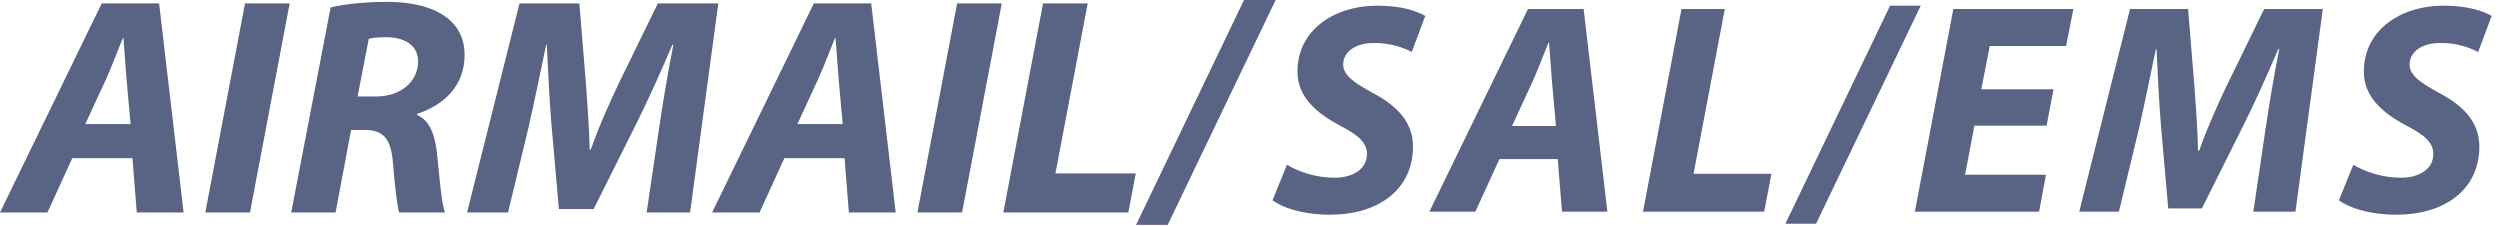 <?xml version="1.0" encoding="UTF-8"?>
<svg width="266px" height="24px" viewBox="0 0 266 24" version="1.1" xmlns="http://www.w3.org/2000/svg" xmlns:xlink="http://www.w3.org/1999/xlink">
    <!-- Generator: Sketch 46.2 (44496) - http://www.bohemiancoding.com/sketch -->
    <title>SAL/EMS</title>
    <desc>Created with Sketch.</desc>
    <defs></defs>
    <g id="Symbols" stroke="none" stroke-width="1" fill="none" fill-rule="evenodd">
        <g id="_components/shipping_methods" transform="translate(-406, -63)" fill="#596383">
            <g id="SAL/EMS">
                <path d="M541.395,84.309 C542.419,85.077 544.563,85.845 547.571,85.845 C552.371,85.845 556.339,83.381 556.339,78.581 C556.339,76.021 554.675,74.261 552.051,72.885 C550.227,71.861 548.915,71.093 548.915,69.845 C548.915,68.661 550.035,67.573 552.179,67.573 C553.971,67.541 555.507,68.149 556.211,68.533 L557.651,64.693 C556.723,64.181 555.187,63.605 552.563,63.605 C547.859,63.605 544.051,66.261 544.051,70.613 C544.051,73.429 546.227,75.093 548.531,76.341 C550.515,77.365 551.443,78.165 551.443,79.381 C551.443,81.077 549.811,81.909 548.019,81.909 C546.035,81.909 544.211,81.301 542.931,80.533 L541.395,84.309 Z M571.746,79.925 L565.538,79.925 L562.978,85.525 L558.082,85.525 L568.578,63.957 L574.498,63.957 L577.026,85.525 L572.194,85.525 L571.746,79.925 Z M566.882,76.405 L571.554,76.405 L571.138,71.765 C571.042,70.581 570.914,68.853 570.818,67.541 L570.754,67.541 C570.21,68.853 569.602,70.517 569.026,71.765 L566.882,76.405 Z M580.816,85.525 L593.712,85.525 L594.48,81.493 L586.192,81.493 L589.52,63.957 L584.912,63.957 L580.816,85.525 Z M599.231,86.805 L595.967,86.805 L607.103,63.605 L610.367,63.605 L599.231,86.805 Z M624.493,72.501 L623.757,76.373 L616.077,76.373 L615.085,81.589 L623.693,81.589 L622.957,85.525 L609.741,85.525 L613.837,63.957 L626.605,63.957 L625.837,67.893 L617.709,67.893 L616.813,72.501 L624.493,72.501 Z M650.236,85.525 L653.148,63.957 L646.908,63.957 L642.908,72.149 C641.98,74.101 640.828,76.629 639.996,79.029 L639.868,79.029 C639.836,76.629 639.612,74.165 639.484,72.149 L638.812,63.957 L632.636,63.957 L627.228,85.525 L631.452,85.525 L633.596,76.629 C634.14,74.293 634.78,71.061 635.388,68.213 L635.452,68.213 C635.58,71.093 635.74,74.069 635.932,76.437 L636.7,85.173 L640.284,85.173 L644.7,76.341 C645.884,73.973 647.228,70.997 648.412,68.213 L648.508,68.213 C647.9,71.317 647.42,74.293 647.068,76.629 L645.756,85.525 L650.236,85.525 Z M654.859,84.309 C655.883,85.077 658.027,85.845 661.035,85.845 C665.835,85.845 669.803,83.381 669.803,78.581 C669.803,76.021 668.139,74.261 665.515,72.885 C663.691,71.861 662.379,71.093 662.379,69.845 C662.379,68.661 663.499,67.573 665.643,67.573 C667.435,67.541 668.971,68.149 669.675,68.533 L671.115,64.693 C670.187,64.181 668.651,63.605 666.027,63.605 C661.323,63.605 657.515,66.261 657.515,70.613 C657.515,73.429 659.691,75.093 661.995,76.341 C663.979,77.365 664.907,78.165 664.907,79.381 C664.907,81.077 663.275,81.909 661.483,81.909 C659.499,81.909 657.675,81.301 656.395,80.533 L654.859,84.309 Z M420.091,79.83 L413.689,79.83 L411.049,85.605 L406,85.605 L416.824,63.363 L422.929,63.363 L425.536,85.605 L420.553,85.605 L420.091,79.83 Z M415.075,76.2 L419.893,76.2 L419.464,71.415 C419.365,70.194 419.233,68.412 419.134,67.059 L419.068,67.059 C418.507,68.412 417.88,70.128 417.286,71.415 L415.075,76.2 Z M432.07,63.363 L427.846,85.605 L432.598,85.605 L436.822,63.363 L432.07,63.363 Z M436.987,85.605 L441.178,63.792 C442.663,63.429 444.907,63.198 447.118,63.198 C449.23,63.198 451.408,63.528 452.959,64.485 C454.411,65.343 455.434,66.762 455.434,68.841 C455.434,72.141 453.223,74.187 450.385,75.111 L450.385,75.243 C451.705,75.804 452.266,77.289 452.497,79.302 C452.761,81.777 452.959,84.681 453.355,85.605 L448.471,85.605 C448.273,85.011 448.042,83.097 447.811,80.358 C447.613,77.652 446.689,76.827 444.808,76.827 L443.356,76.827 L441.706,85.605 L436.987,85.605 Z M445.237,67.125 L444.049,73.263 L446.029,73.263 C448.603,73.263 450.484,71.712 450.484,69.534 C450.484,67.752 448.966,66.96 447.085,66.96 C446.194,66.96 445.633,67.026 445.237,67.125 Z M479.425,85.605 L474.805,85.605 L476.158,76.431 C476.521,74.022 477.016,70.953 477.643,67.752 L477.544,67.752 C476.323,70.623 474.937,73.692 473.716,76.134 L469.162,85.242 L465.466,85.242 L464.674,76.233 C464.476,73.791 464.311,70.722 464.179,67.752 L464.113,67.752 C463.486,70.689 462.826,74.022 462.265,76.431 L460.054,85.605 L455.698,85.605 L461.275,63.363 L467.644,63.363 L468.337,71.811 C468.469,73.89 468.7,76.431 468.733,78.906 L468.865,78.906 C469.723,76.431 470.911,73.824 471.868,71.811 L475.993,63.363 L482.428,63.363 L479.425,85.605 Z M495.859,79.83 L489.457,79.83 L486.817,85.605 L481.768,85.605 L492.592,63.363 L498.697,63.363 L501.304,85.605 L496.321,85.605 L495.859,79.83 Z M490.843,76.2 L495.661,76.2 L495.232,71.415 C495.133,70.194 495.001,68.412 494.902,67.059 L494.836,67.059 C494.275,68.412 493.648,70.128 493.054,71.415 L490.843,76.2 Z M507.838,63.363 L503.614,85.605 L508.366,85.605 L512.59,63.363 L507.838,63.363 Z M512.755,85.605 L526.054,85.605 L526.846,81.447 L518.299,81.447 L521.731,63.363 L516.979,63.363 L512.755,85.605 Z M530.245,86.925 L541.729,63 L538.363,63 L526.879,86.925 L530.245,86.925 Z"></path>
            </g>
        </g>
    </g>
</svg>